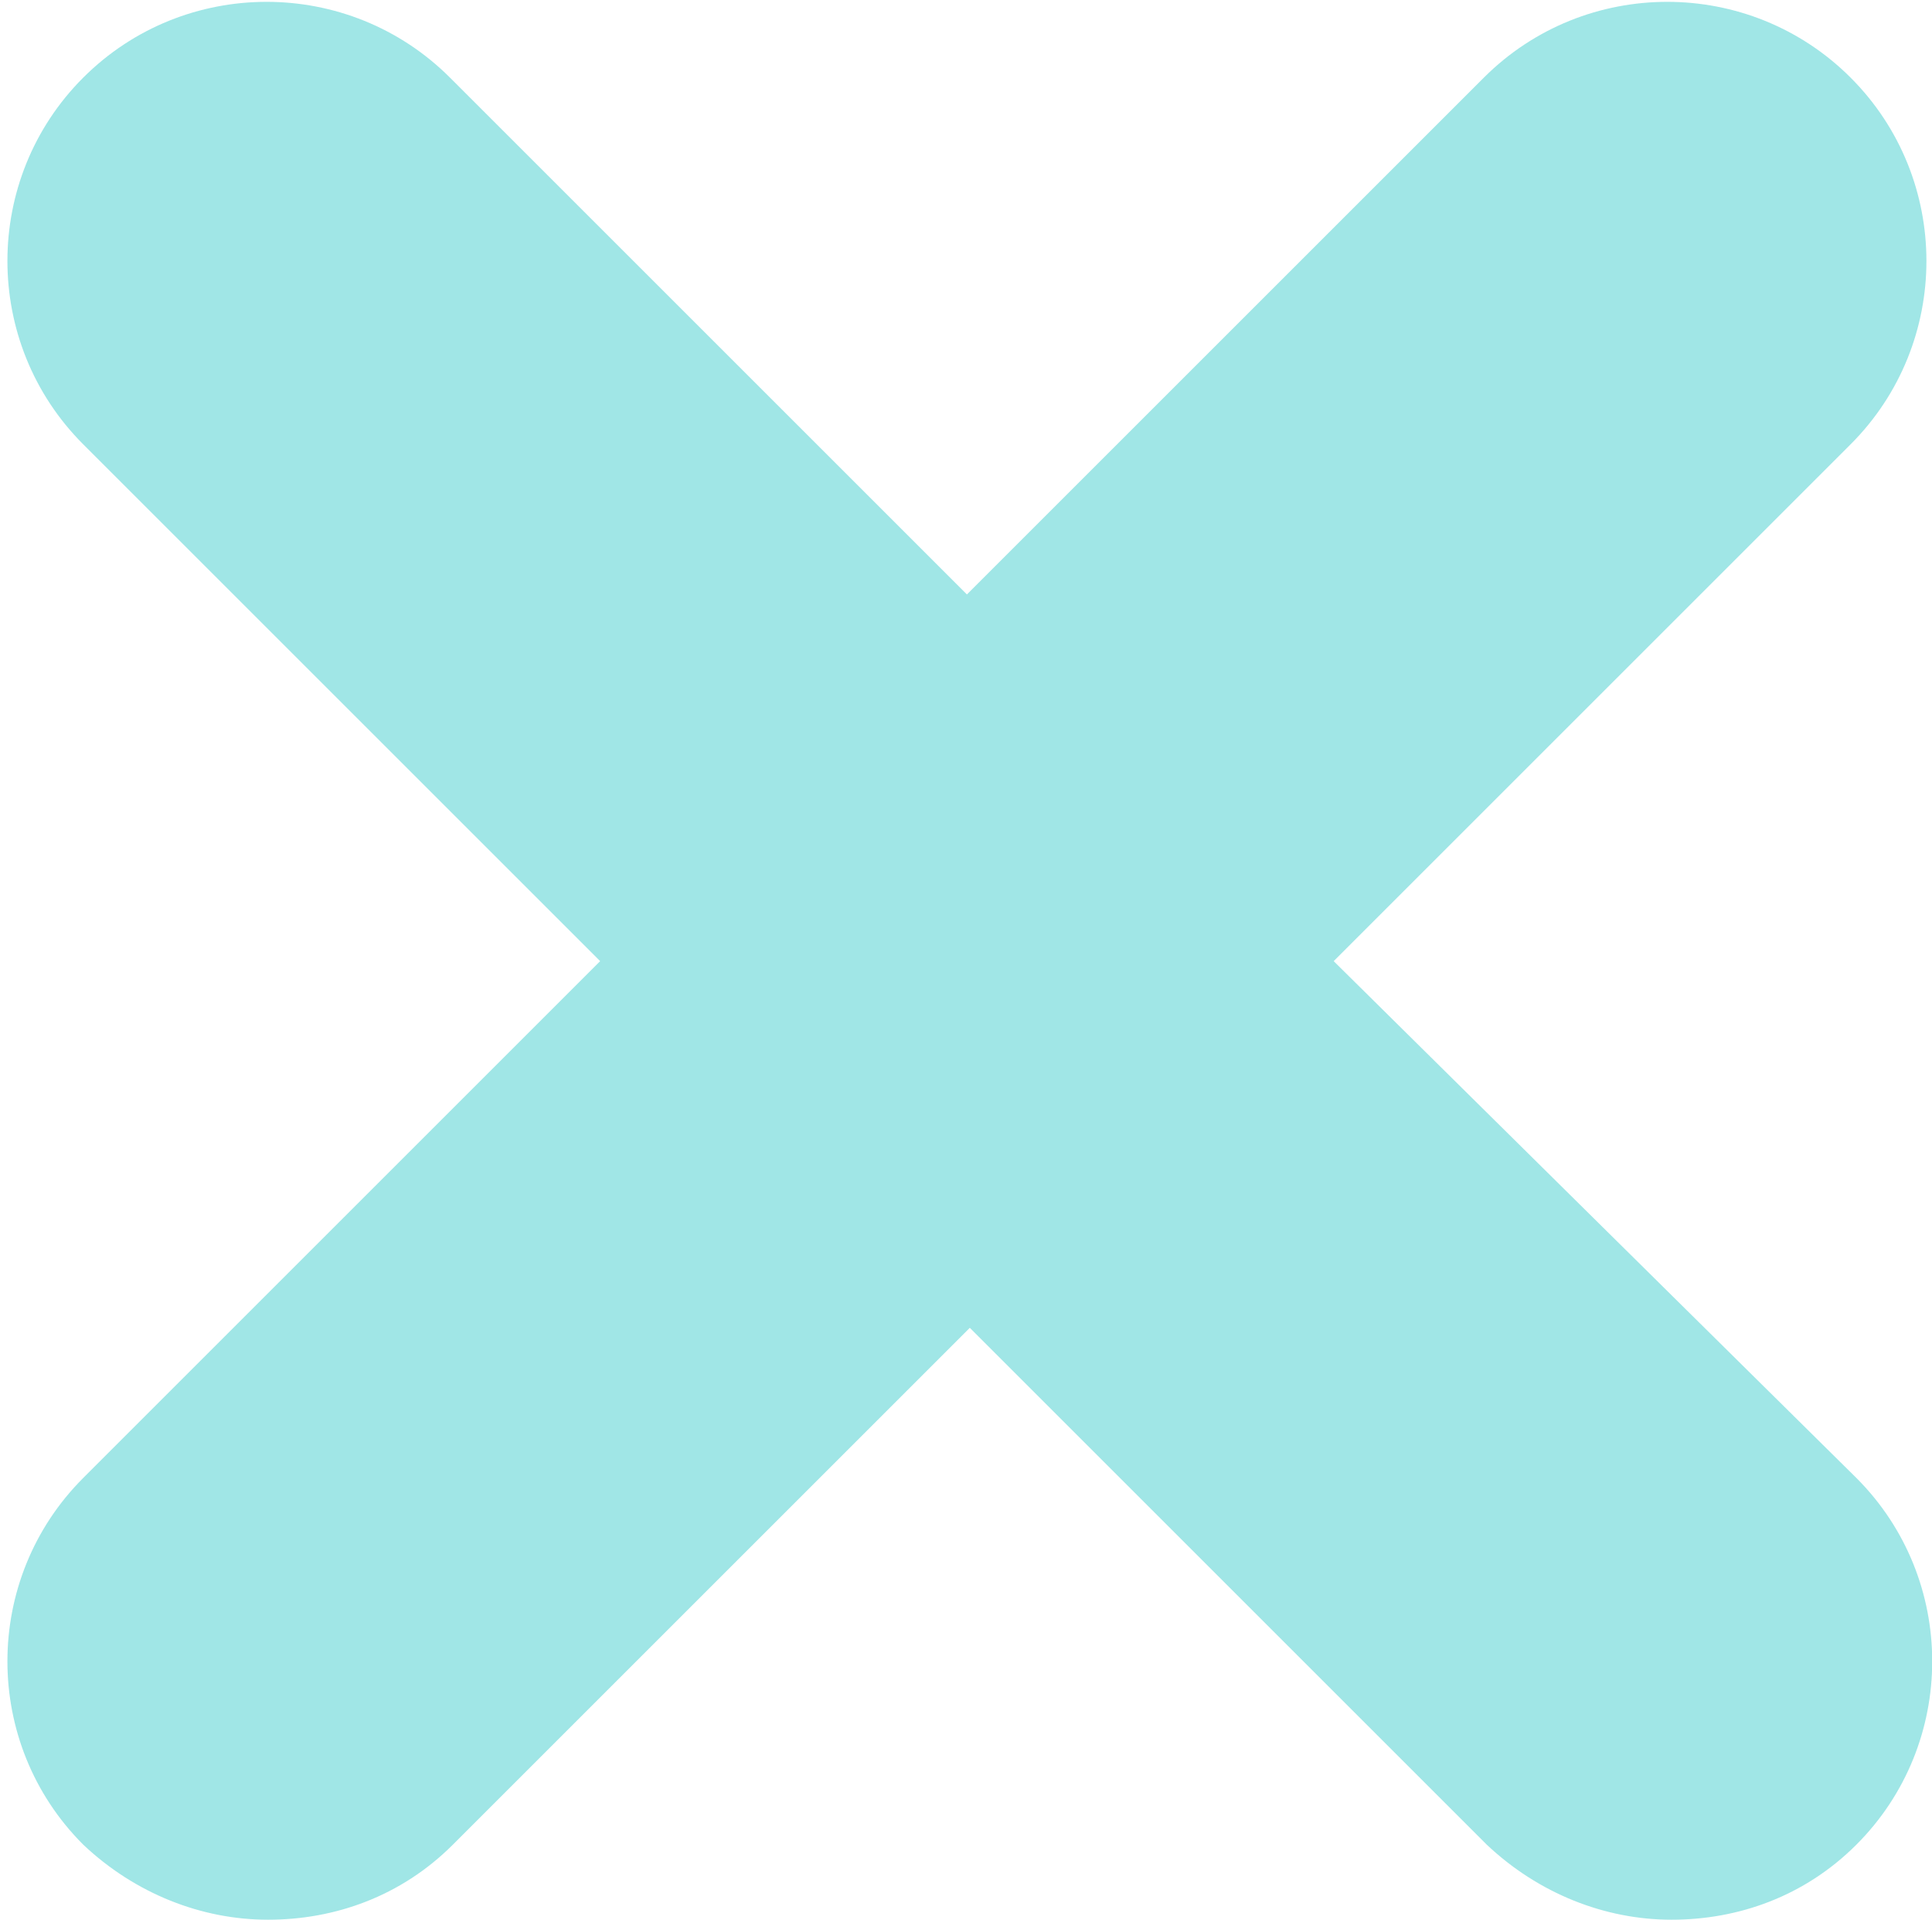<?xml version="1.0" encoding="utf-8"?>
<!-- Generator: Adobe Illustrator 22.1.0, SVG Export Plug-In . SVG Version: 6.00 Build 0)  -->
<svg version="1.1" id="Layer_1" xmlns="http://www.w3.org/2000/svg" xmlns:xlink="http://www.w3.org/1999/xlink" x="0px" y="0px"
	 viewBox="0 0 66.9 66.5" style="enable-background:new 0 0 66.9 66.5;" xml:space="preserve">
<style type="text/css">
	.st0{fill:#A0E6E6;}
</style>
<g id="Group_267" transform="translate(-1805.518 -39.111)">
	<g id="Path_953">
		<path class="st0" d="M1869.8,90.3c3.5,3.5,3.5,9.2,0,12.7c-1.8,1.8-4.1,2.6-6.4,2.6s-4.6-0.9-6.4-2.6l-17.9-17.9l-17.9,17.9
			c-1.8,1.8-4.1,2.6-6.4,2.6s-4.6-0.9-6.4-2.6c-3.5-3.5-3.5-9.2,0-12.7l17.9-17.9l-17.9-17.9c-3.5-3.5-3.5-9.2,0-12.7
			s9.2-3.5,12.7,0l17.9,17.9l17.9-17.9c3.5-3.5,9.2-3.5,12.7,0s3.5,9.2,0,12.7l-17.9,17.9L1869.8,90.3z"/>
		<line class="st0" x1="1863.4" y1="96.7" x2="1845.5" y2="78.8"/>
		<line class="st0" x1="1832.8" y1="66.1" x2="1814.9" y2="48.2"/>
	</g>
	<g id="Path_954">
		<line class="st0" x1="1863.4" y1="48.2" x2="1845.5" y2="66.1"/>
		<line class="st0" x1="1832.8" y1="78.8" x2="1814.9" y2="96.7"/>
	</g>
</g>
</svg>
